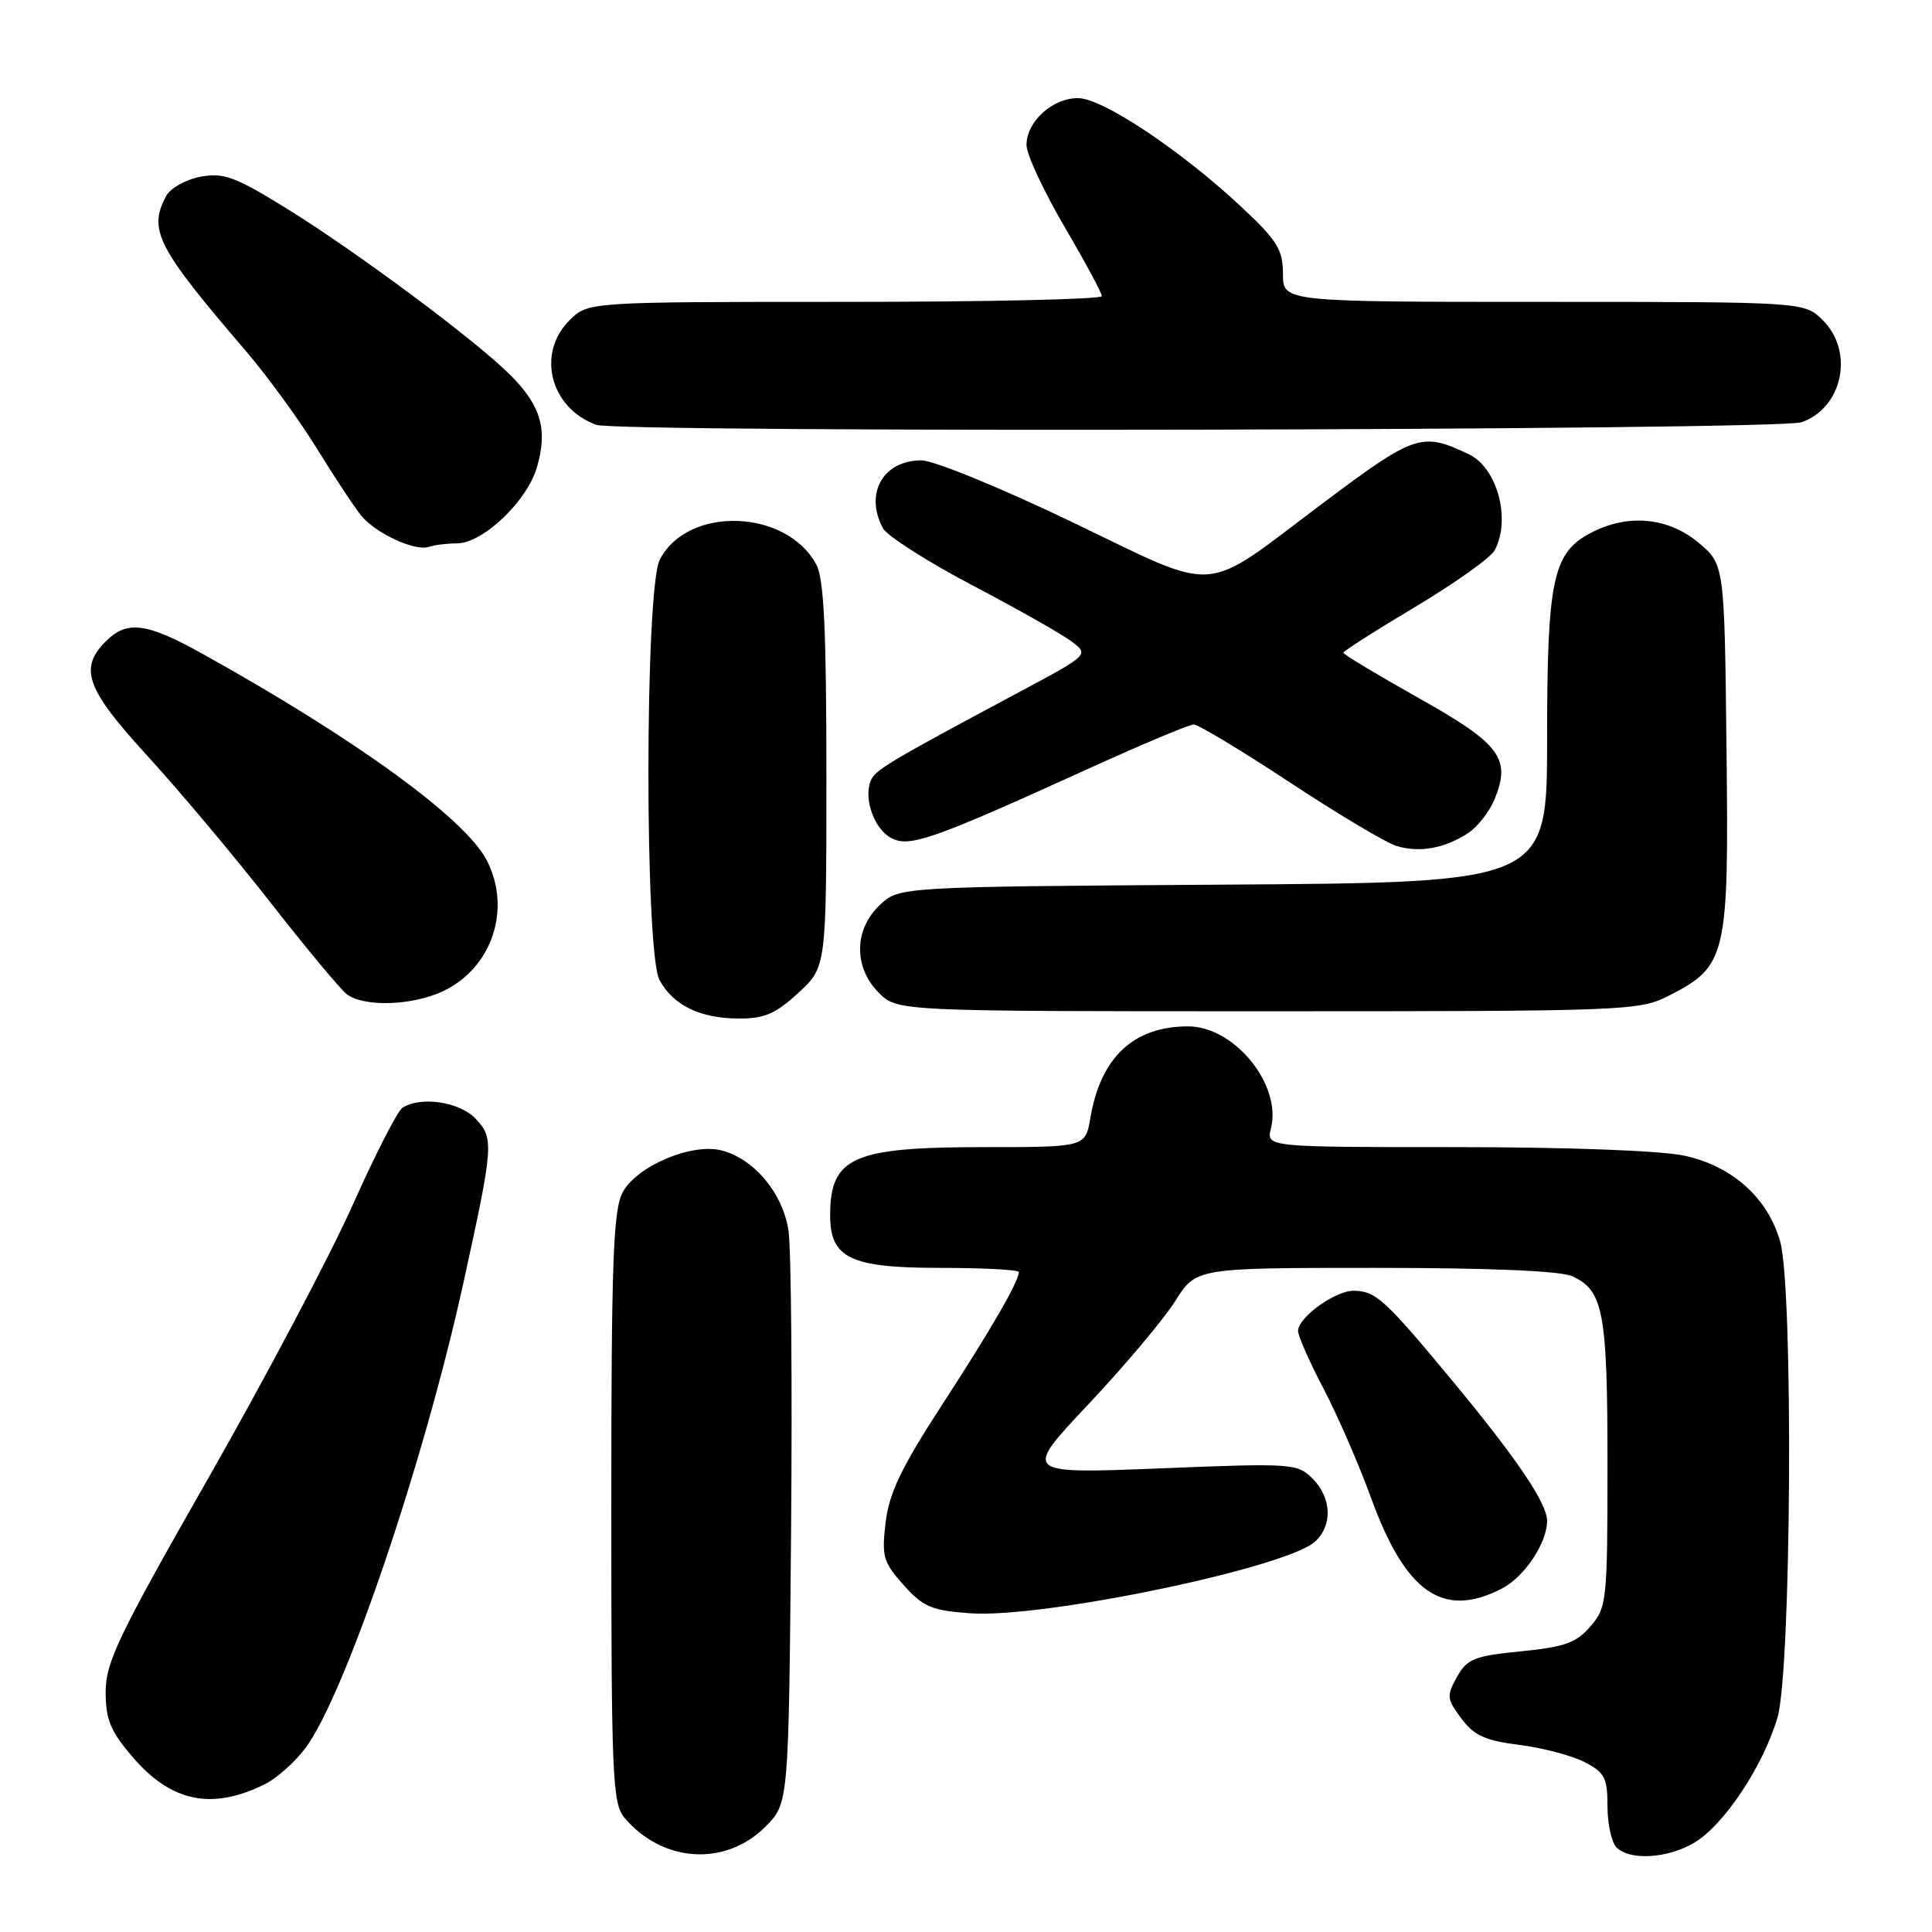 <?xml version="1.0" encoding="UTF-8" standalone="no"?>
<!DOCTYPE svg PUBLIC "-//W3C//DTD SVG 1.1//EN" "http://www.w3.org/Graphics/SVG/1.1/DTD/svg11.dtd" >
<svg xmlns="http://www.w3.org/2000/svg" xmlns:xlink="http://www.w3.org/1999/xlink" version="1.1" viewBox="0 0 256 256">
 <g >
 <path fill="currentColor"
d=" M 101.41 242.06 C 104.50 238.96 104.50 238.96 104.82 203.23 C 104.99 183.58 104.84 165.51 104.48 163.09 C 103.75 158.12 99.91 153.52 95.58 152.43 C 91.59 151.43 84.28 154.56 82.48 158.04 C 81.25 160.42 81.00 167.43 81.00 199.84 C 81.00 235.46 81.15 238.96 82.75 240.86 C 87.77 246.82 96.10 247.36 101.41 242.06 Z  M 224.58 244.12 C 228.51 241.72 233.62 234.00 235.52 227.61 C 237.36 221.43 237.65 170.90 235.89 164.55 C 234.28 158.76 229.54 154.50 223.18 153.13 C 220.05 152.46 207.73 152.00 192.84 152.00 C 167.78 152.00 167.78 152.00 168.41 149.51 C 169.86 143.74 163.57 136.00 157.43 136.00 C 150.20 136.00 145.83 140.10 144.47 148.17 C 143.82 152.00 143.82 152.00 130.36 152.00 C 112.96 152.00 110.00 153.32 110.00 161.08 C 110.00 166.71 112.71 168.00 124.50 168.00 C 130.28 168.00 135.00 168.25 135.00 168.55 C 135.00 169.79 131.36 176.10 124.84 186.13 C 119.42 194.47 117.81 197.84 117.35 201.73 C 116.81 206.24 117.03 207.00 119.73 210.02 C 122.33 212.94 123.44 213.40 128.60 213.77 C 138.22 214.45 170.39 207.76 174.24 204.28 C 176.60 202.14 176.46 198.46 173.92 195.92 C 171.91 193.91 171.24 193.86 153.69 194.57 C 135.53 195.29 135.53 195.29 144.24 186.05 C 149.02 180.97 154.19 174.83 155.72 172.40 C 158.50 168.00 158.50 168.00 182.20 168.00 C 197.45 168.00 206.78 168.40 208.34 169.11 C 212.46 170.99 213.00 173.87 213.00 193.99 C 213.00 212.15 212.91 212.99 210.75 215.50 C 208.88 217.68 207.33 218.23 201.54 218.81 C 195.35 219.42 194.40 219.80 193.06 222.20 C 191.66 224.70 191.70 225.12 193.63 227.70 C 195.31 229.96 196.79 230.64 201.33 231.21 C 204.42 231.60 208.31 232.63 209.97 233.49 C 212.63 234.86 213.00 235.58 213.00 239.33 C 213.00 241.68 213.54 244.14 214.20 244.80 C 215.98 246.58 221.08 246.25 224.58 244.12 Z  M 35.20 236.36 C 36.68 235.61 39.03 233.52 40.41 231.71 C 45.62 224.87 56.14 193.95 61.40 170.00 C 65.41 151.73 65.47 150.84 63.04 148.25 C 60.92 146.00 55.78 145.22 53.33 146.78 C 52.68 147.19 49.70 153.02 46.70 159.74 C 43.69 166.46 35.11 182.70 27.62 195.83 C 15.72 216.69 14.00 220.26 14.00 224.17 C 14.00 227.85 14.63 229.38 17.57 232.81 C 22.71 238.82 28.14 239.91 35.20 236.36 Z  M 199.03 210.48 C 201.99 208.95 205.00 204.44 205.00 201.53 C 205.00 199.19 201.00 193.28 192.35 182.84 C 183.49 172.16 182.30 171.08 179.38 171.03 C 176.95 171.00 172.00 174.56 172.00 176.36 C 172.00 177.02 173.52 180.48 175.39 184.03 C 177.25 187.59 180.06 194.05 181.64 198.39 C 186.24 211.08 191.21 214.53 199.03 210.48 Z  M 105.76 131.58 C 109.50 128.15 109.50 128.15 109.50 102.73 C 109.50 83.50 109.18 76.70 108.17 74.82 C 104.21 67.42 91.12 66.99 87.43 74.15 C 85.43 78.00 85.41 126.30 87.40 129.89 C 89.23 133.20 92.74 134.92 97.76 134.96 C 101.25 134.99 102.71 134.38 105.76 131.58 Z  M 221.08 131.96 C 228.81 128.02 229.09 126.83 228.77 99.14 C 228.50 74.78 228.50 74.78 225.04 71.89 C 221.03 68.55 215.73 68.05 210.87 70.57 C 205.75 73.21 205.00 76.71 205.00 97.94 C 205.00 116.94 205.00 116.94 162.08 117.22 C 119.16 117.50 119.16 117.50 116.58 119.92 C 113.14 123.16 113.09 128.18 116.45 131.55 C 118.91 134.00 118.91 134.00 167.99 134.00 C 215.43 134.00 217.21 133.93 221.08 131.96 Z  M 58.72 131.33 C 65.22 128.25 67.82 120.42 64.49 113.98 C 61.63 108.46 47.13 97.92 26.90 86.67 C 19.39 82.49 16.84 82.16 14.00 85.00 C 10.42 88.58 11.44 91.34 19.59 100.22 C 23.76 104.78 31.04 113.45 35.77 119.50 C 40.50 125.55 45.07 131.05 45.93 131.72 C 48.19 133.47 54.62 133.27 58.72 131.33 Z  M 194.50 110.41 C 195.77 109.58 197.34 107.58 198.01 105.97 C 200.27 100.52 198.83 98.58 187.99 92.50 C 182.50 89.41 178.00 86.71 178.00 86.49 C 178.00 86.27 182.30 83.53 187.55 80.40 C 192.80 77.26 197.52 73.90 198.05 72.92 C 200.24 68.82 198.41 62.00 194.64 60.20 C 188.36 57.21 187.52 57.50 175.17 66.76 C 159.00 78.91 161.90 78.70 142.09 69.19 C 132.64 64.65 123.72 61.00 122.09 61.00 C 117.01 61.00 114.53 65.38 116.99 69.99 C 117.54 71.01 122.87 74.41 128.83 77.55 C 134.79 80.68 140.72 84.03 141.99 85.00 C 144.32 86.75 144.32 86.75 134.91 91.78 C 117.50 101.09 115.92 102.04 115.35 103.52 C 114.43 105.93 115.86 109.86 118.10 111.05 C 120.49 112.33 123.63 111.23 144.30 101.82 C 151.34 98.62 157.58 96.00 158.18 96.00 C 158.77 96.00 164.49 99.44 170.88 103.65 C 177.27 107.86 183.62 111.65 185.00 112.08 C 188.02 113.03 191.41 112.43 194.50 110.41 Z  M 60.55 72.00 C 63.95 72.00 69.77 66.49 71.12 62.00 C 72.62 56.99 71.71 53.77 67.63 49.70 C 63.02 45.08 47.06 33.22 37.79 27.51 C 31.12 23.40 29.61 22.85 26.55 23.42 C 24.61 23.79 22.57 24.94 22.01 25.98 C 19.61 30.47 20.81 32.79 32.57 46.50 C 35.40 49.80 39.66 55.65 42.03 59.50 C 44.40 63.35 47.05 67.35 47.92 68.39 C 49.88 70.72 55.04 73.09 56.83 72.46 C 57.56 72.21 59.24 72.00 60.55 72.00 Z  M 238.71 55.95 C 244.16 54.05 245.72 46.63 241.55 42.45 C 239.09 40.00 239.09 40.00 204.55 40.00 C 170.00 40.00 170.00 40.00 170.00 36.30 C 170.00 33.13 169.25 31.89 164.75 27.66 C 156.69 20.07 146.12 13.00 142.84 13.00 C 139.42 13.00 135.99 16.15 136.02 19.25 C 136.04 20.49 138.29 25.32 141.02 29.99 C 143.76 34.66 146.00 38.82 146.00 39.24 C 146.00 39.66 130.68 40.00 111.95 40.00 C 77.91 40.00 77.91 40.00 75.45 42.45 C 71.06 46.85 72.91 54.07 79.00 56.29 C 81.95 57.37 235.58 57.04 238.71 55.95 Z "/>
</g>
</svg>